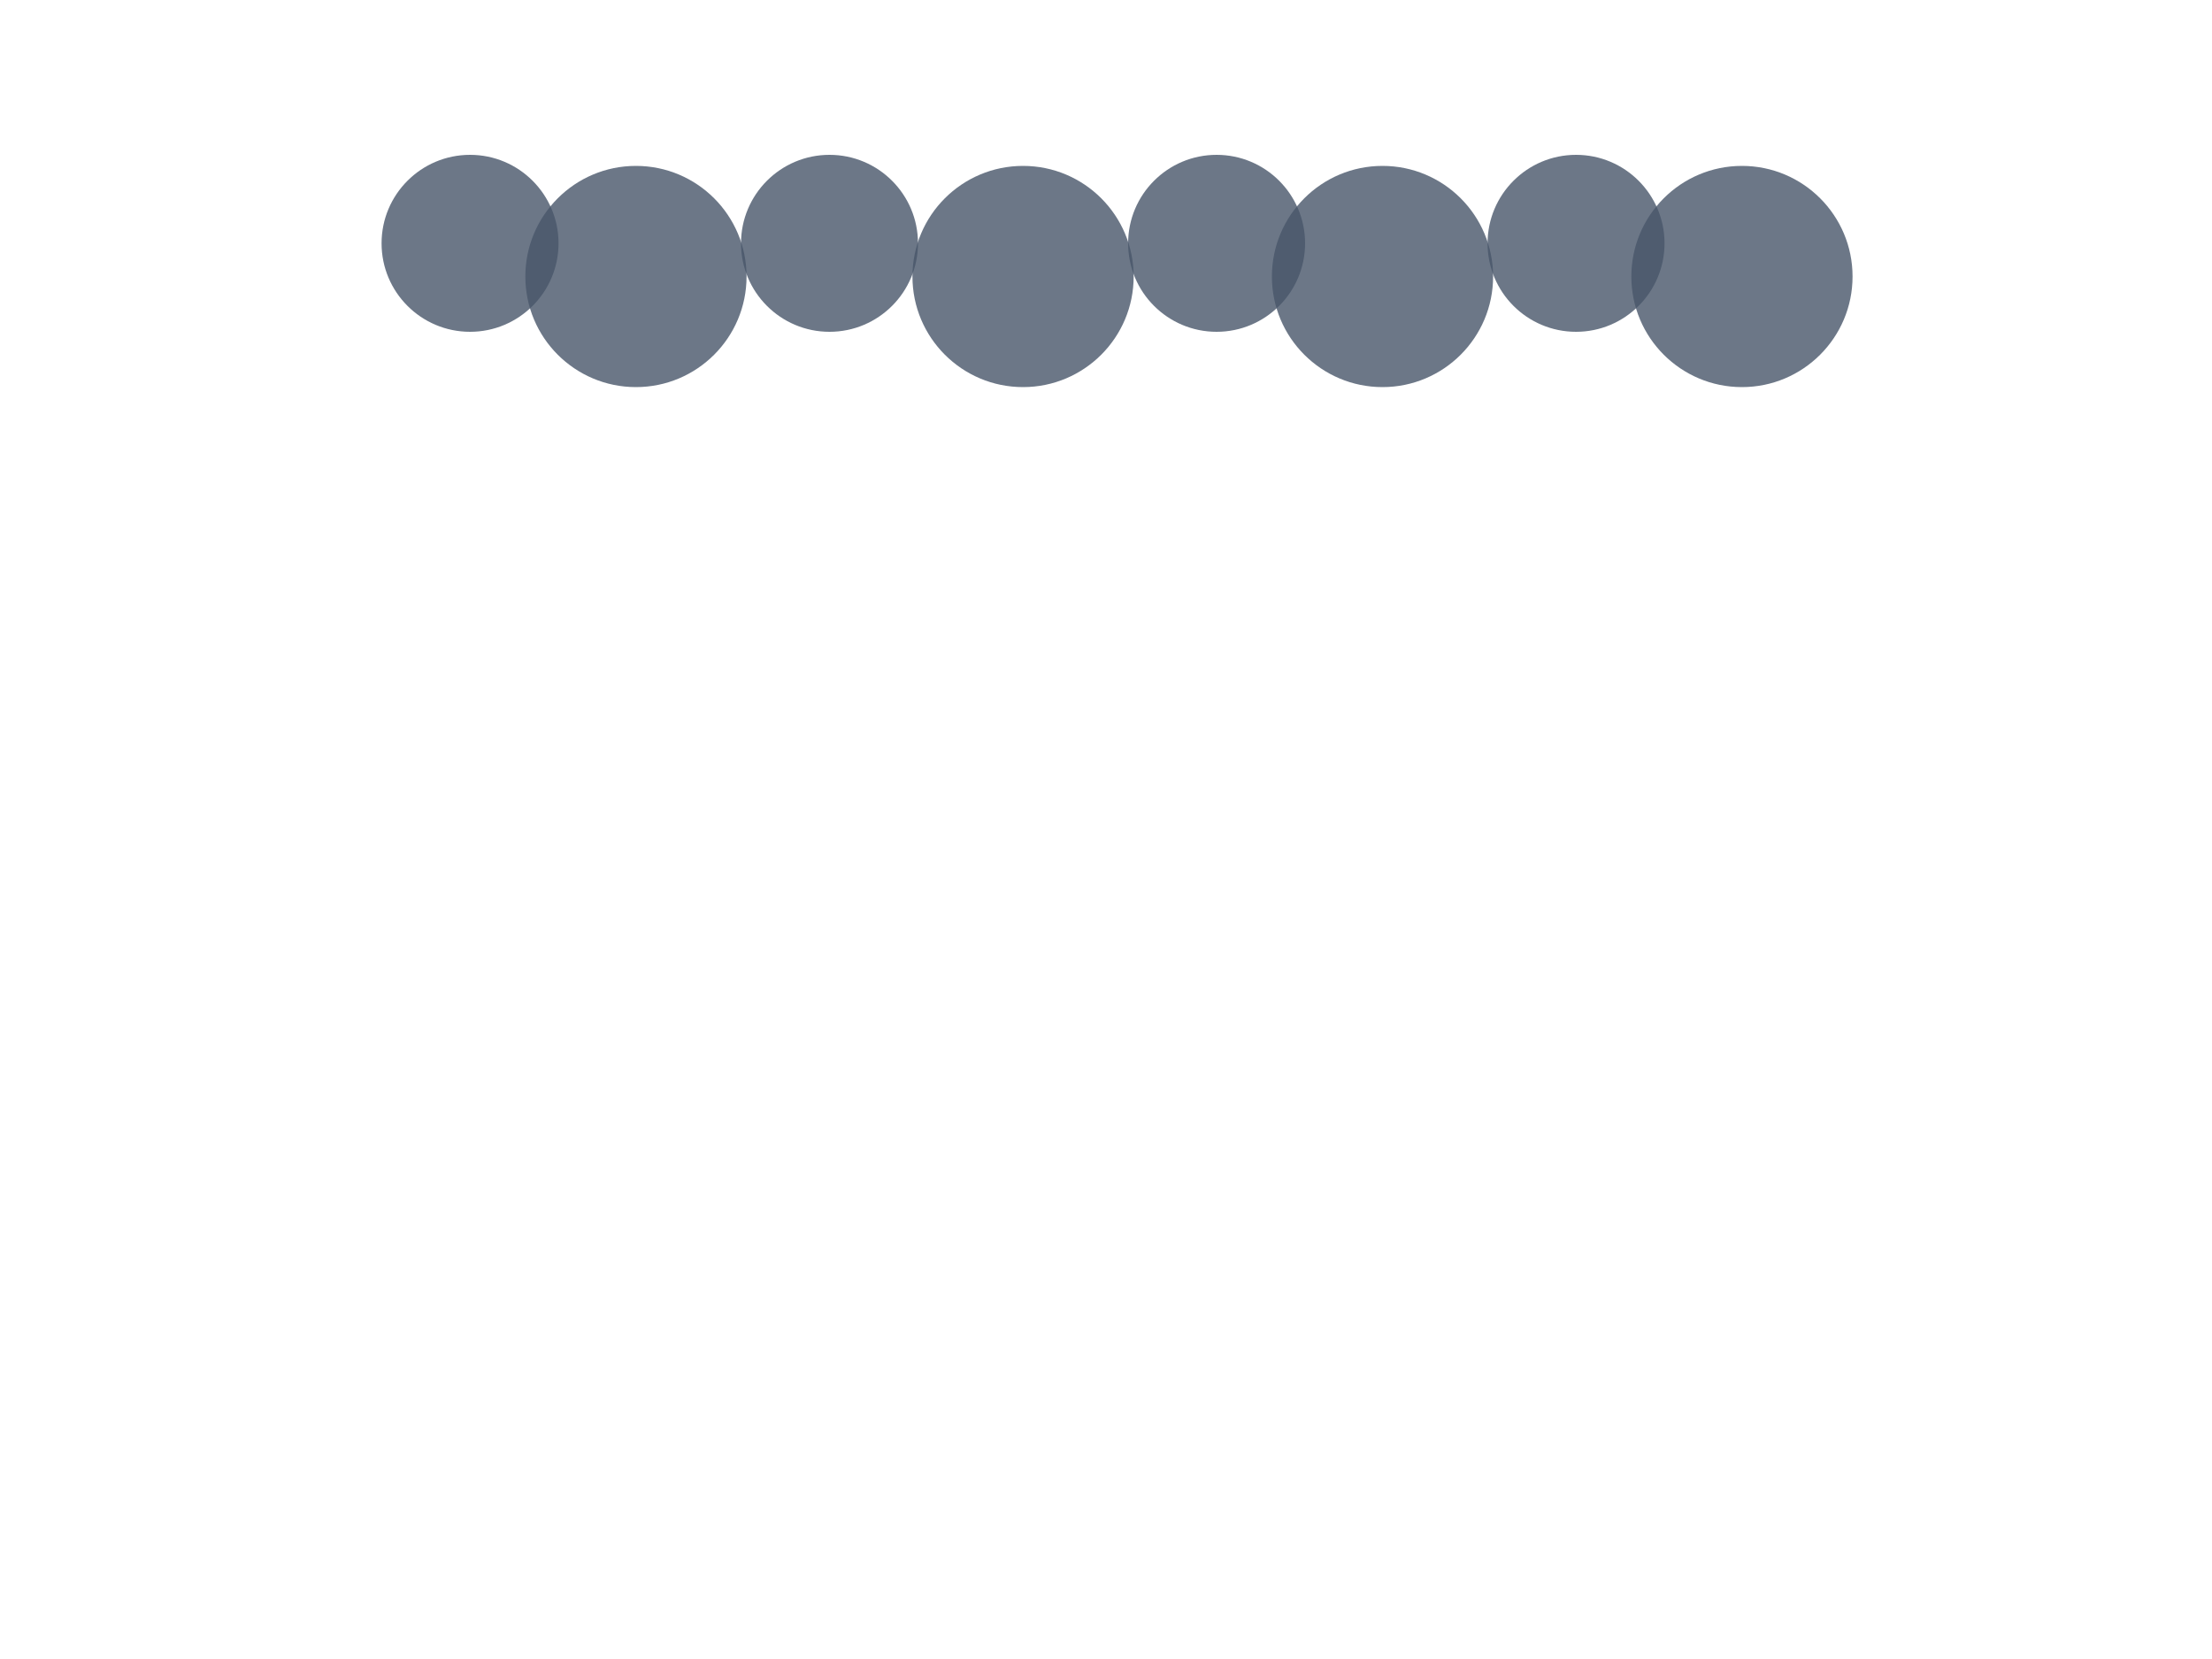 <svg xmlns="http://www.w3.org/2000/svg" width="800" height="600" viewBox="0 0 800 600" fill="none">
  <path d="M170 120C187.673 120 202 105.673 202 88C202 70.327 187.673 56 170 56C152.327 56 138 70.327 138 88C138 105.673 152.327 120 170 120Z" fill="#475569" fill-opacity="0.8"/>
  <path d="M230 140C252.091 140 270 122.091 270 100C270 77.909 252.091 60 230 60C207.909 60 190 77.909 190 100C190 122.091 207.909 140 230 140Z" fill="#475569" fill-opacity="0.8"/>
  <path d="M300 120C317.673 120 332 105.673 332 88C332 70.327 317.673 56 300 56C282.327 56 268 70.327 268 88C268 105.673 282.327 120 300 120Z" fill="#475569" fill-opacity="0.8"/>
  <path d="M370 140C392.091 140 410 122.091 410 100C410 77.909 392.091 60 370 60C347.909 60 330 77.909 330 100C330 122.091 347.909 140 370 140Z" fill="#475569" fill-opacity="0.8"/>
  <path d="M440 120C457.673 120 472 105.673 472 88C472 70.327 457.673 56 440 56C422.327 56 408 70.327 408 88C408 105.673 422.327 120 440 120Z" fill="#475569" fill-opacity="0.8"/>
  <path d="M500 140C522.091 140 540 122.091 540 100C540 77.909 522.091 60 500 60C477.909 60 460 77.909 460 100C460 122.091 477.909 140 500 140Z" fill="#475569" fill-opacity="0.8"/>
  <path d="M570 120C587.673 120 602 105.673 602 88C602 70.327 587.673 56 570 56C552.327 56 538 70.327 538 88C538 105.673 552.327 120 570 120Z" fill="#475569" fill-opacity="0.8"/>
  <path d="M630 140C652.091 140 670 122.091 670 100C670 77.909 652.091 60 630 60C607.909 60 590 77.909 590 100C590 122.091 607.909 140 630 140Z" fill="#475569" fill-opacity="0.8"/>
</svg>

